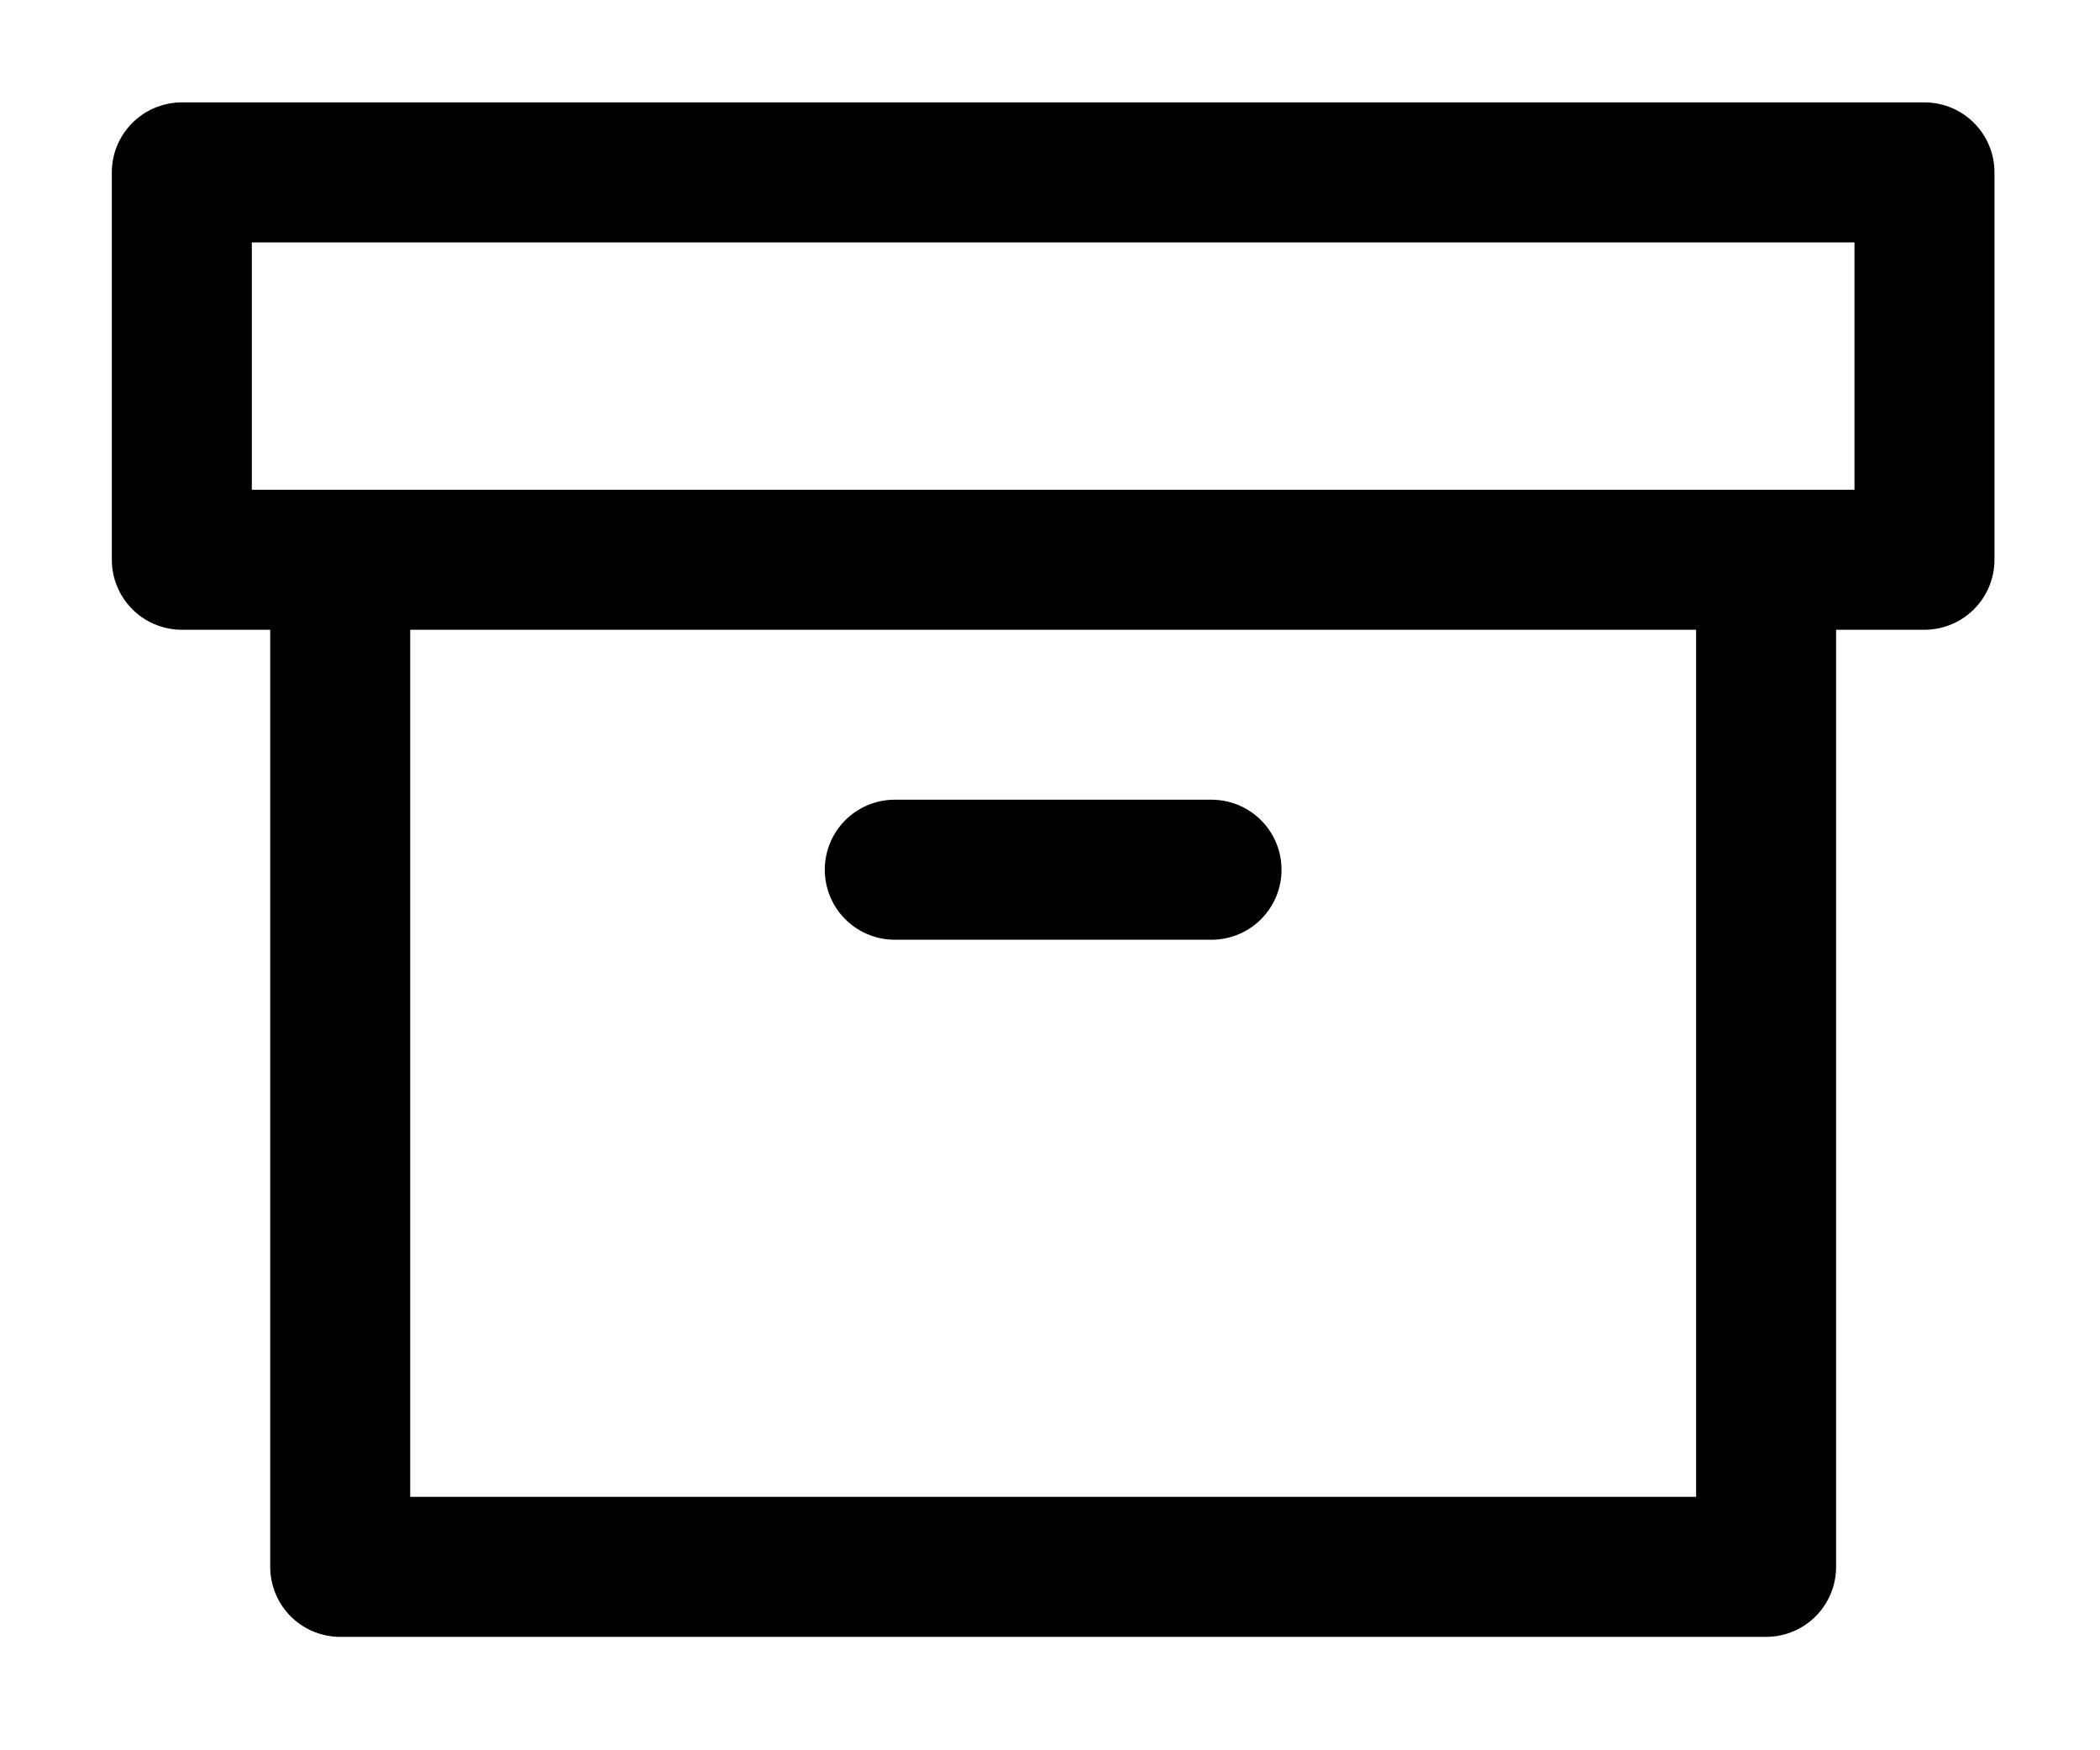 <svg width="12" height="10" viewBox="0 0 12 10" fill="none" xmlns="http://www.w3.org/2000/svg">
<path d="M10.092 3.198V8.952H1.944V3.198M5.113 4.969H6.923M1.039 0.985H10.997V3.198H1.039V0.985Z" stroke="currentColor" stroke-width="0.8" stroke-linecap="round" stroke-linejoin="round"/>
</svg>
